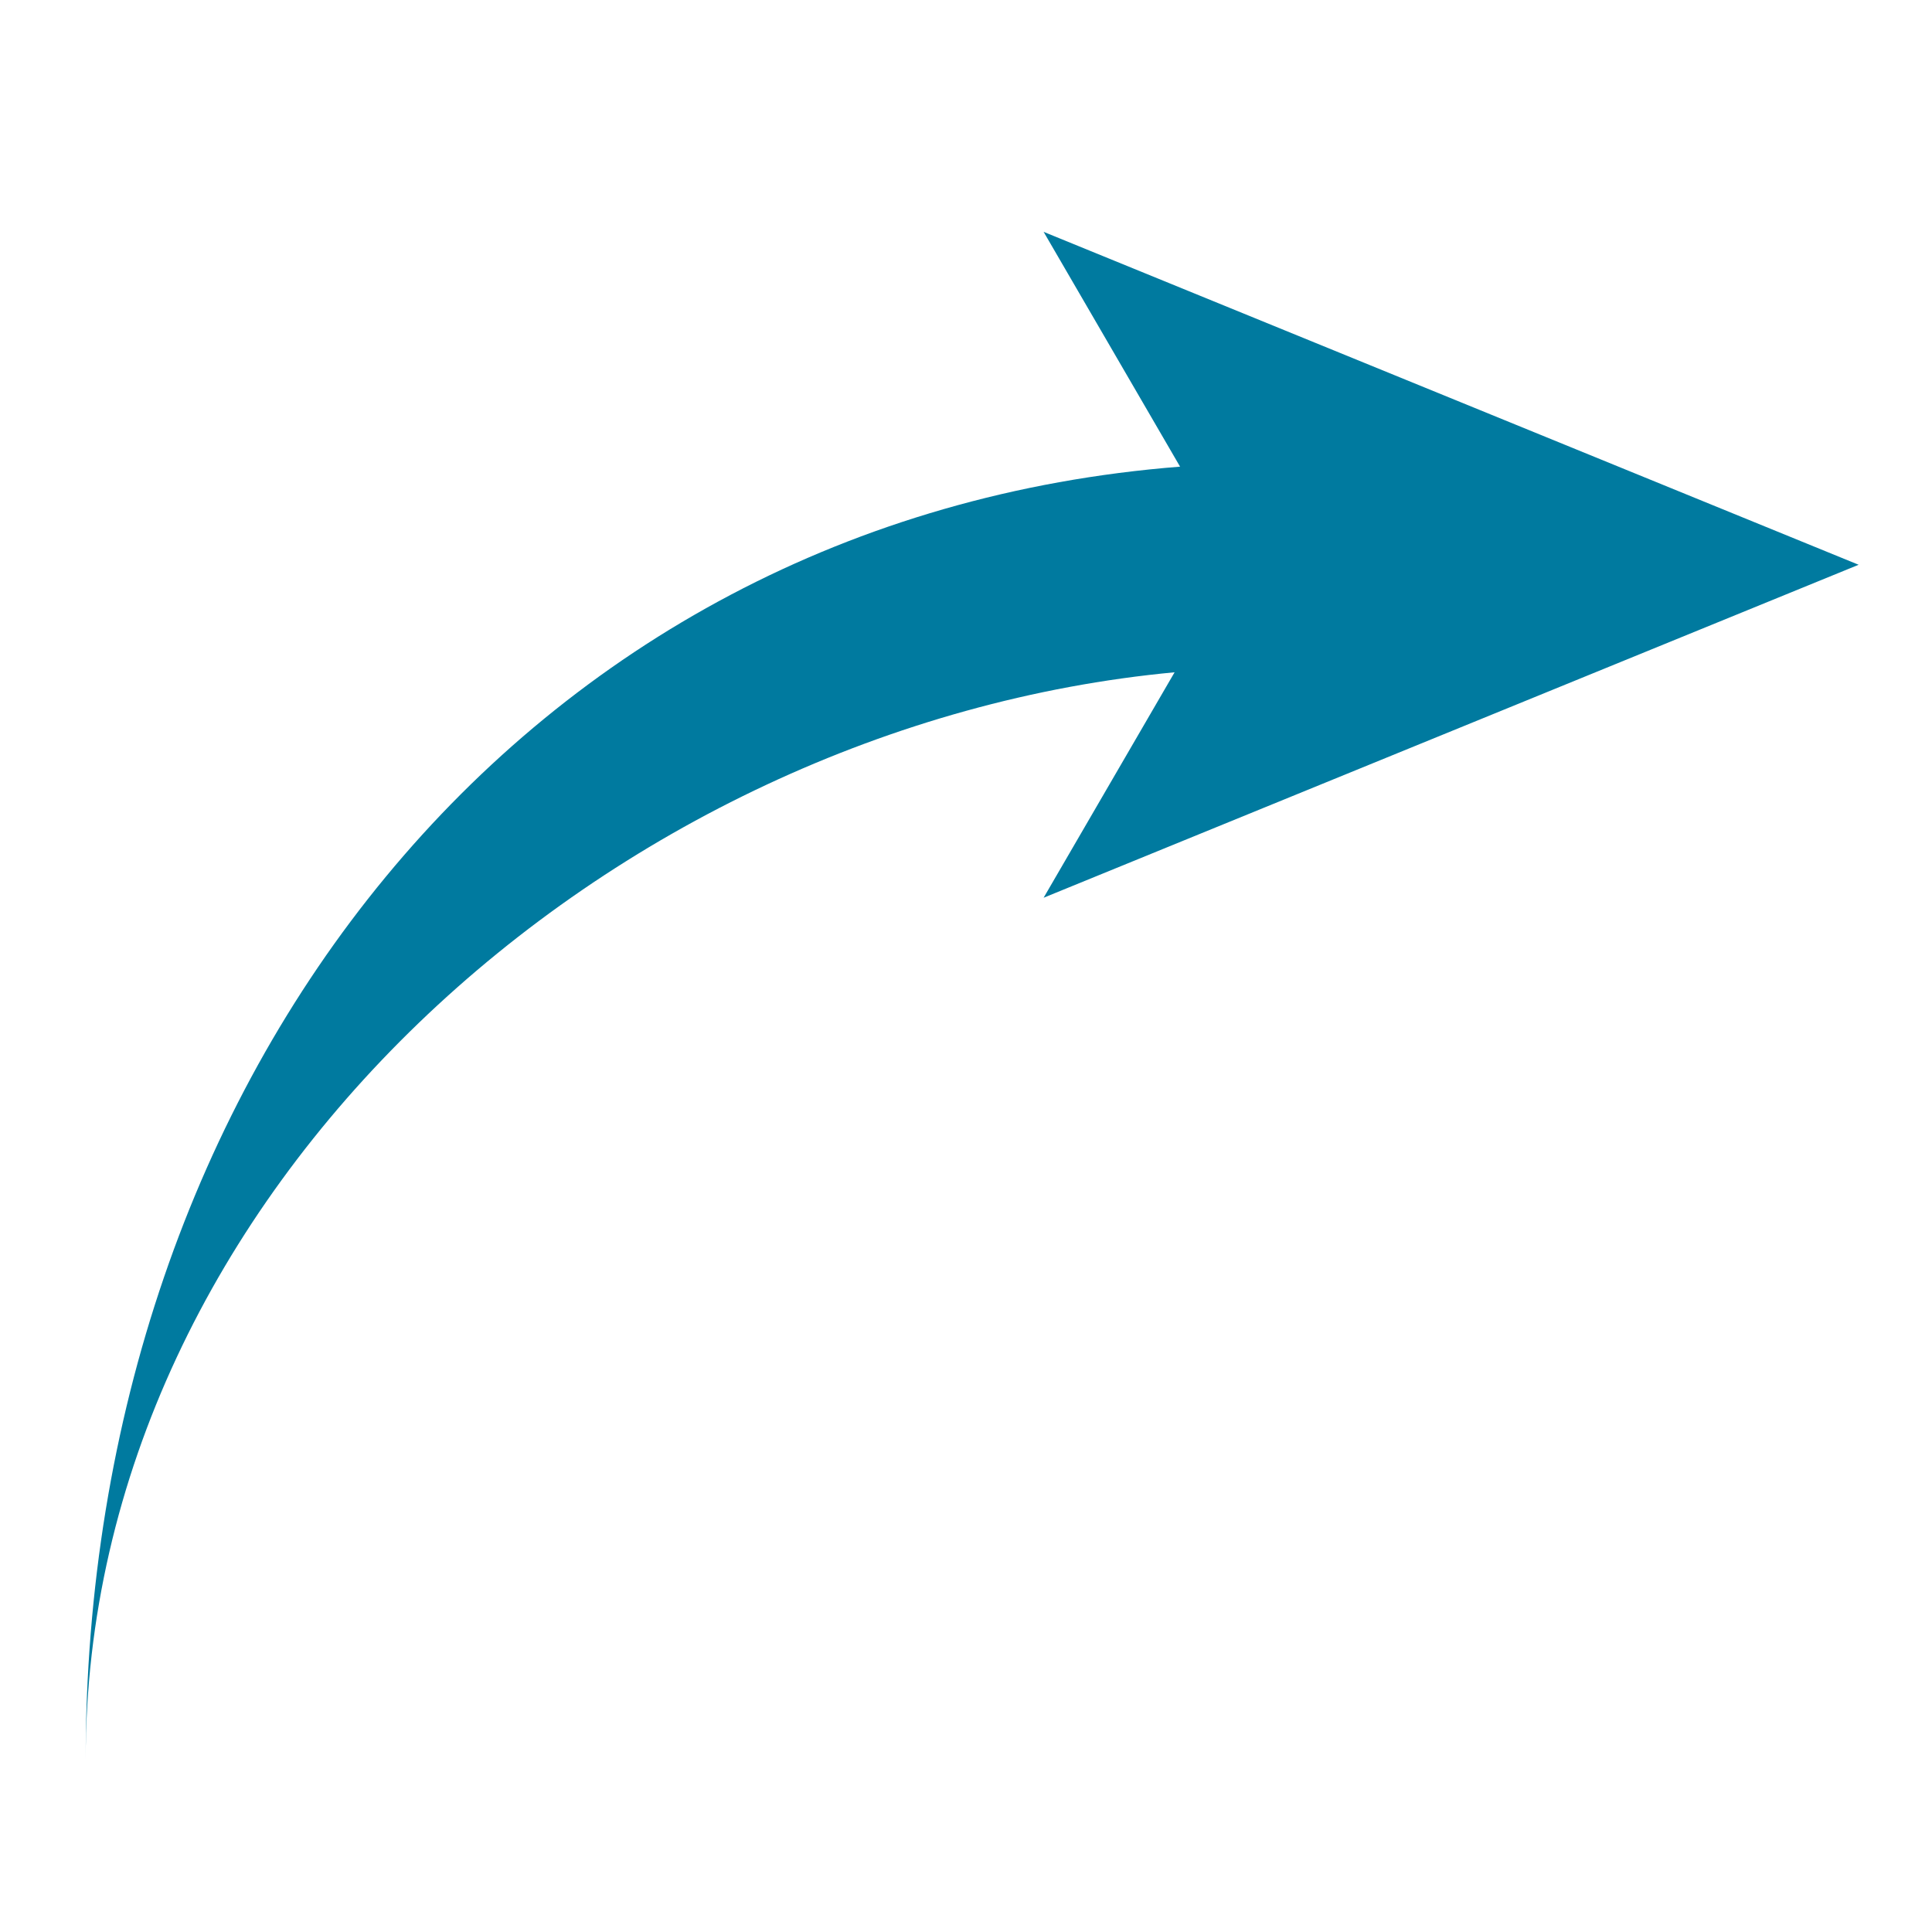 <svg version="1.1" id="Layer_1" xmlns="http://www.w3.org/2000/svg" xmlns:xlink="http://www.w3.org/1999/xlink" x="0px" y="0px" viewBox="0 0 100 100" xml:space="preserve"><desc>Copyright Opto 22</desc> 
	  <g>
	 <g id="shape">
<path fill="#007A9F" d="M96.203,29.232L54.017,12l7.063,12.154C26.955,26.832,4.435,55.807,4.435,91.065
	c0-29.345,27.171-53.532,56.362-56.268l-6.78,11.67L96.203,29.232z"></path>
	</g>
	</g>
</svg>